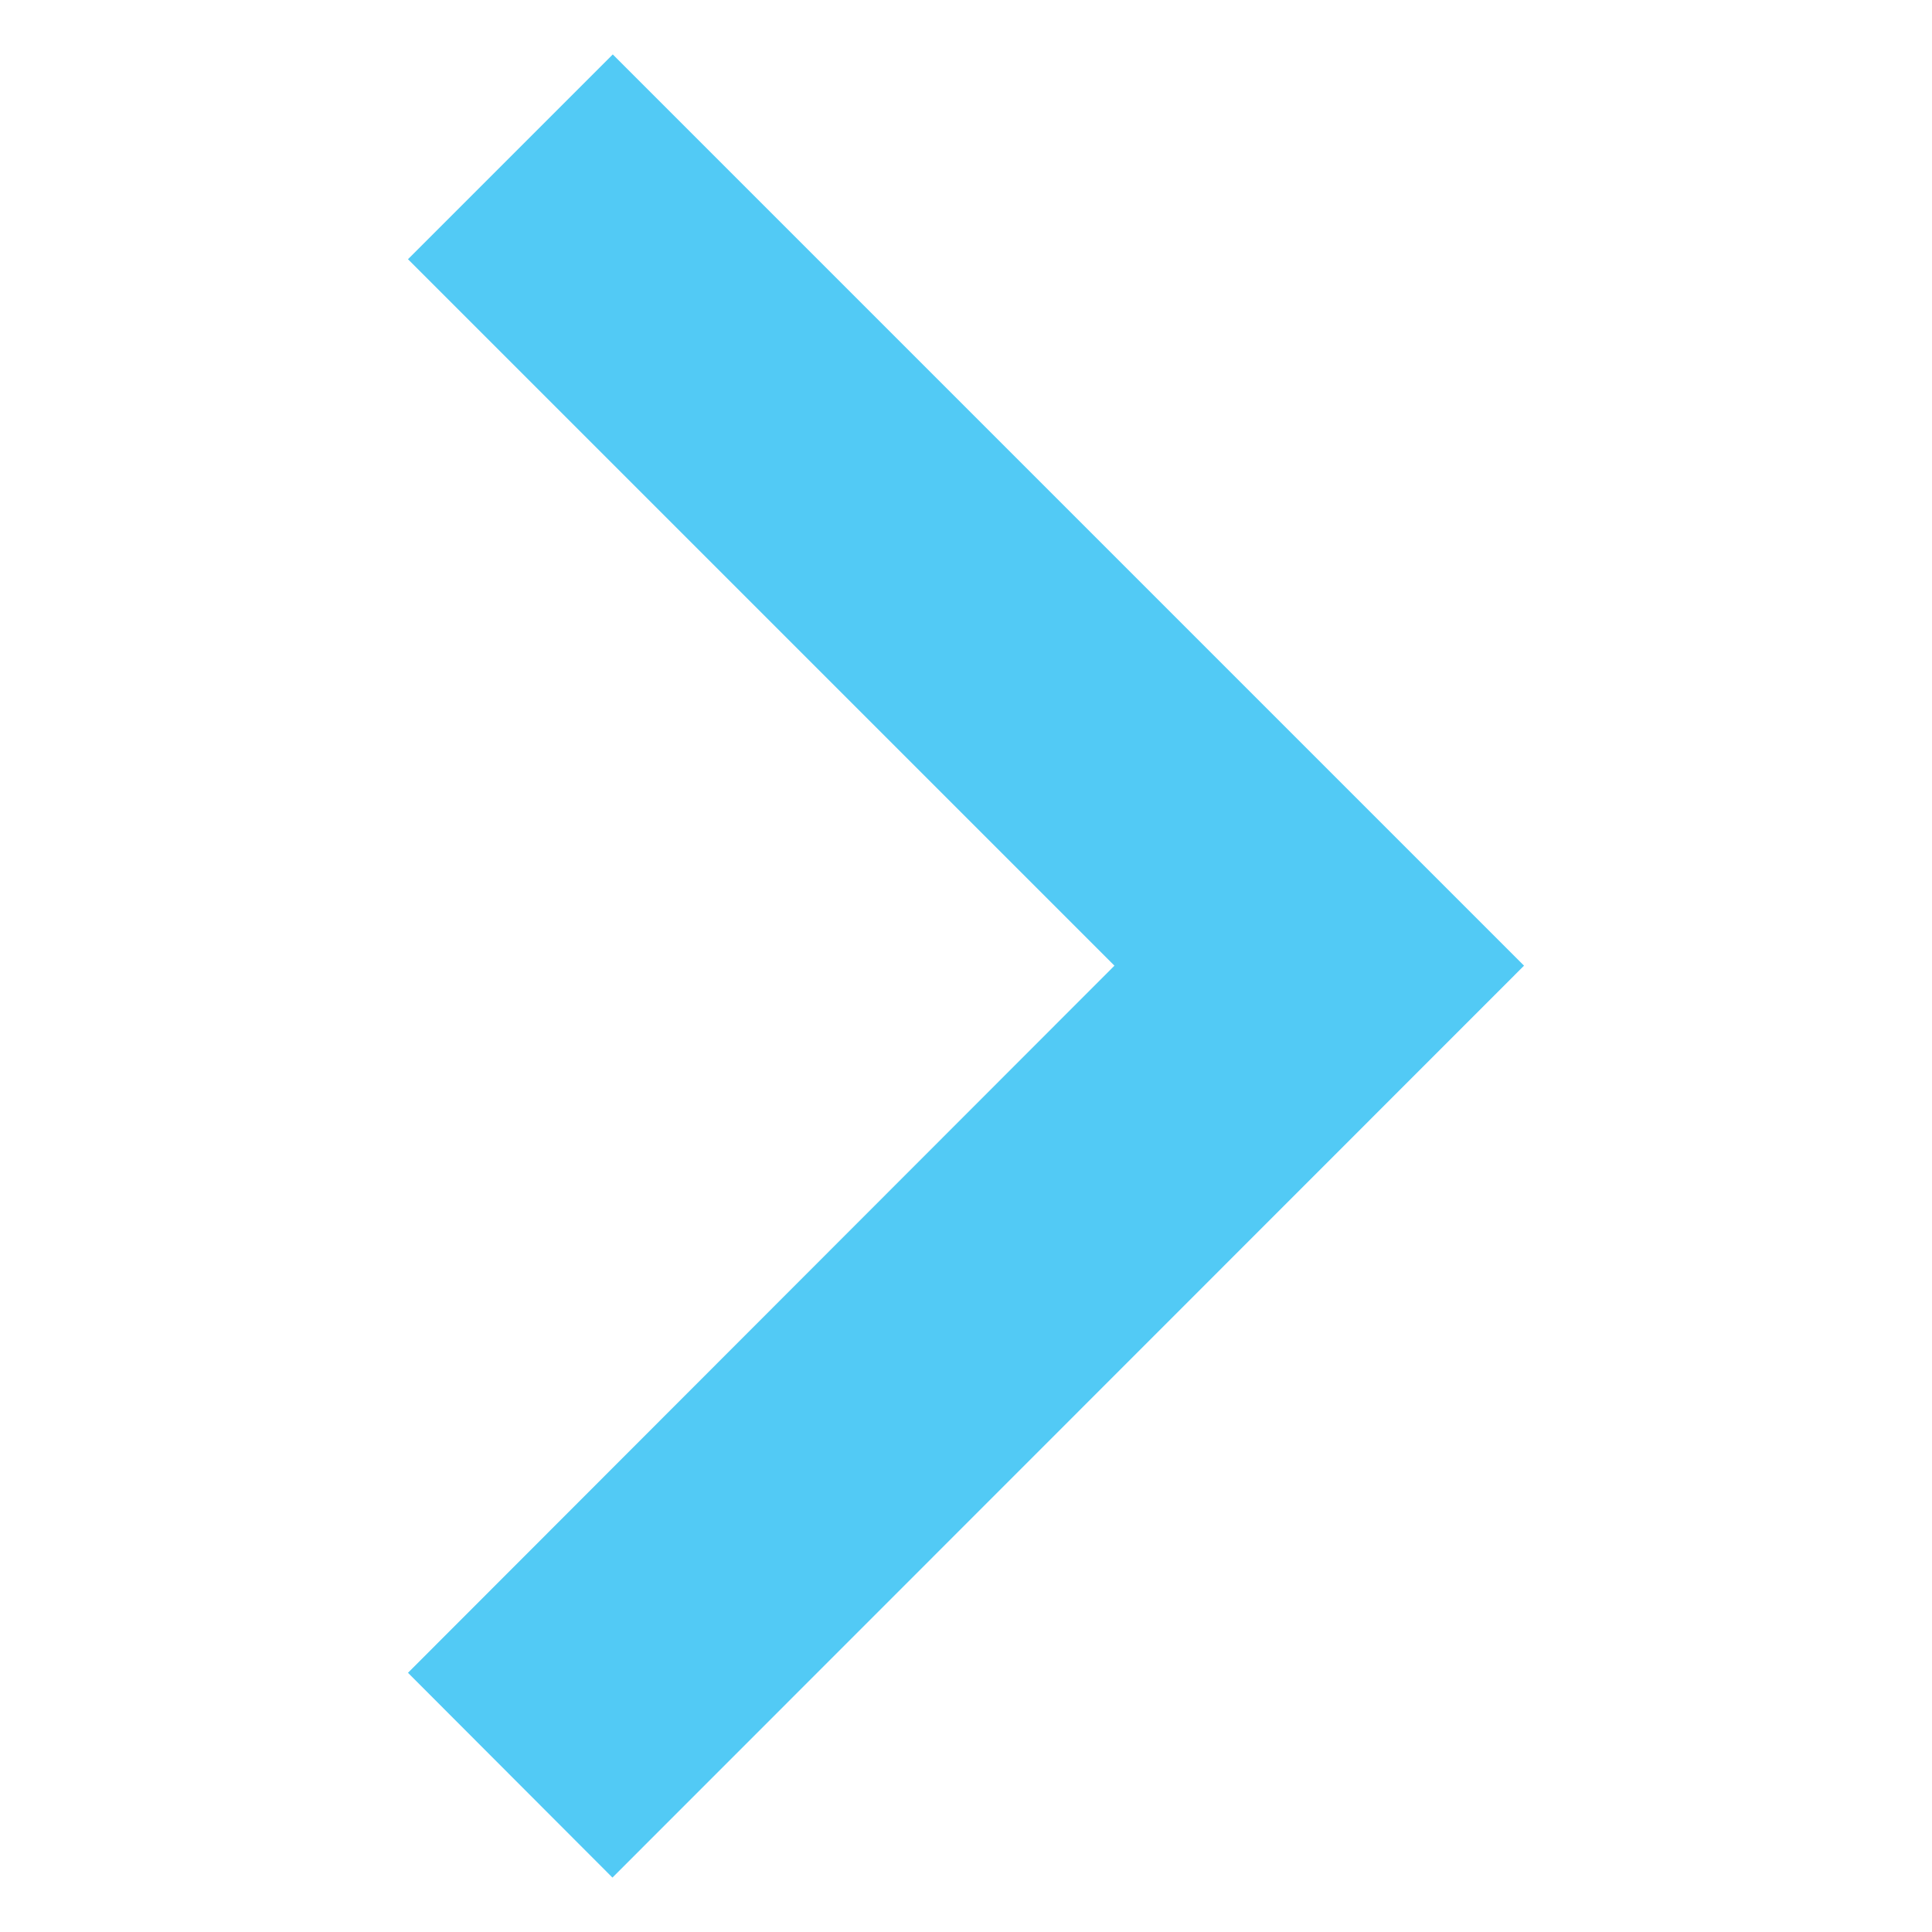<?xml version="1.0" encoding="utf-8"?>
<!DOCTYPE svg PUBLIC "-//W3C//DTD SVG 1.1//EN" "http://www.w3.org/Graphics/SVG/1.1/DTD/svg11.dtd">
<svg version="1.1"
	 xmlns="http://www.w3.org/2000/svg" xmlns:xlink="http://www.w3.org/1999/xlink"
	 x="0px" y="0px" width="6px" height="6px" viewBox="0 0 6 6">
<defs>
</defs>
<rect opacity="0" fill="#FFFFFF" width="6" height="6"/>
<polygon fill="#52CAF5" points="1.902,5.831 1.267,5.195 3.461,2.999 1.267,0.805 1.903,0.169 4.733,2.999 "/>
</svg>
